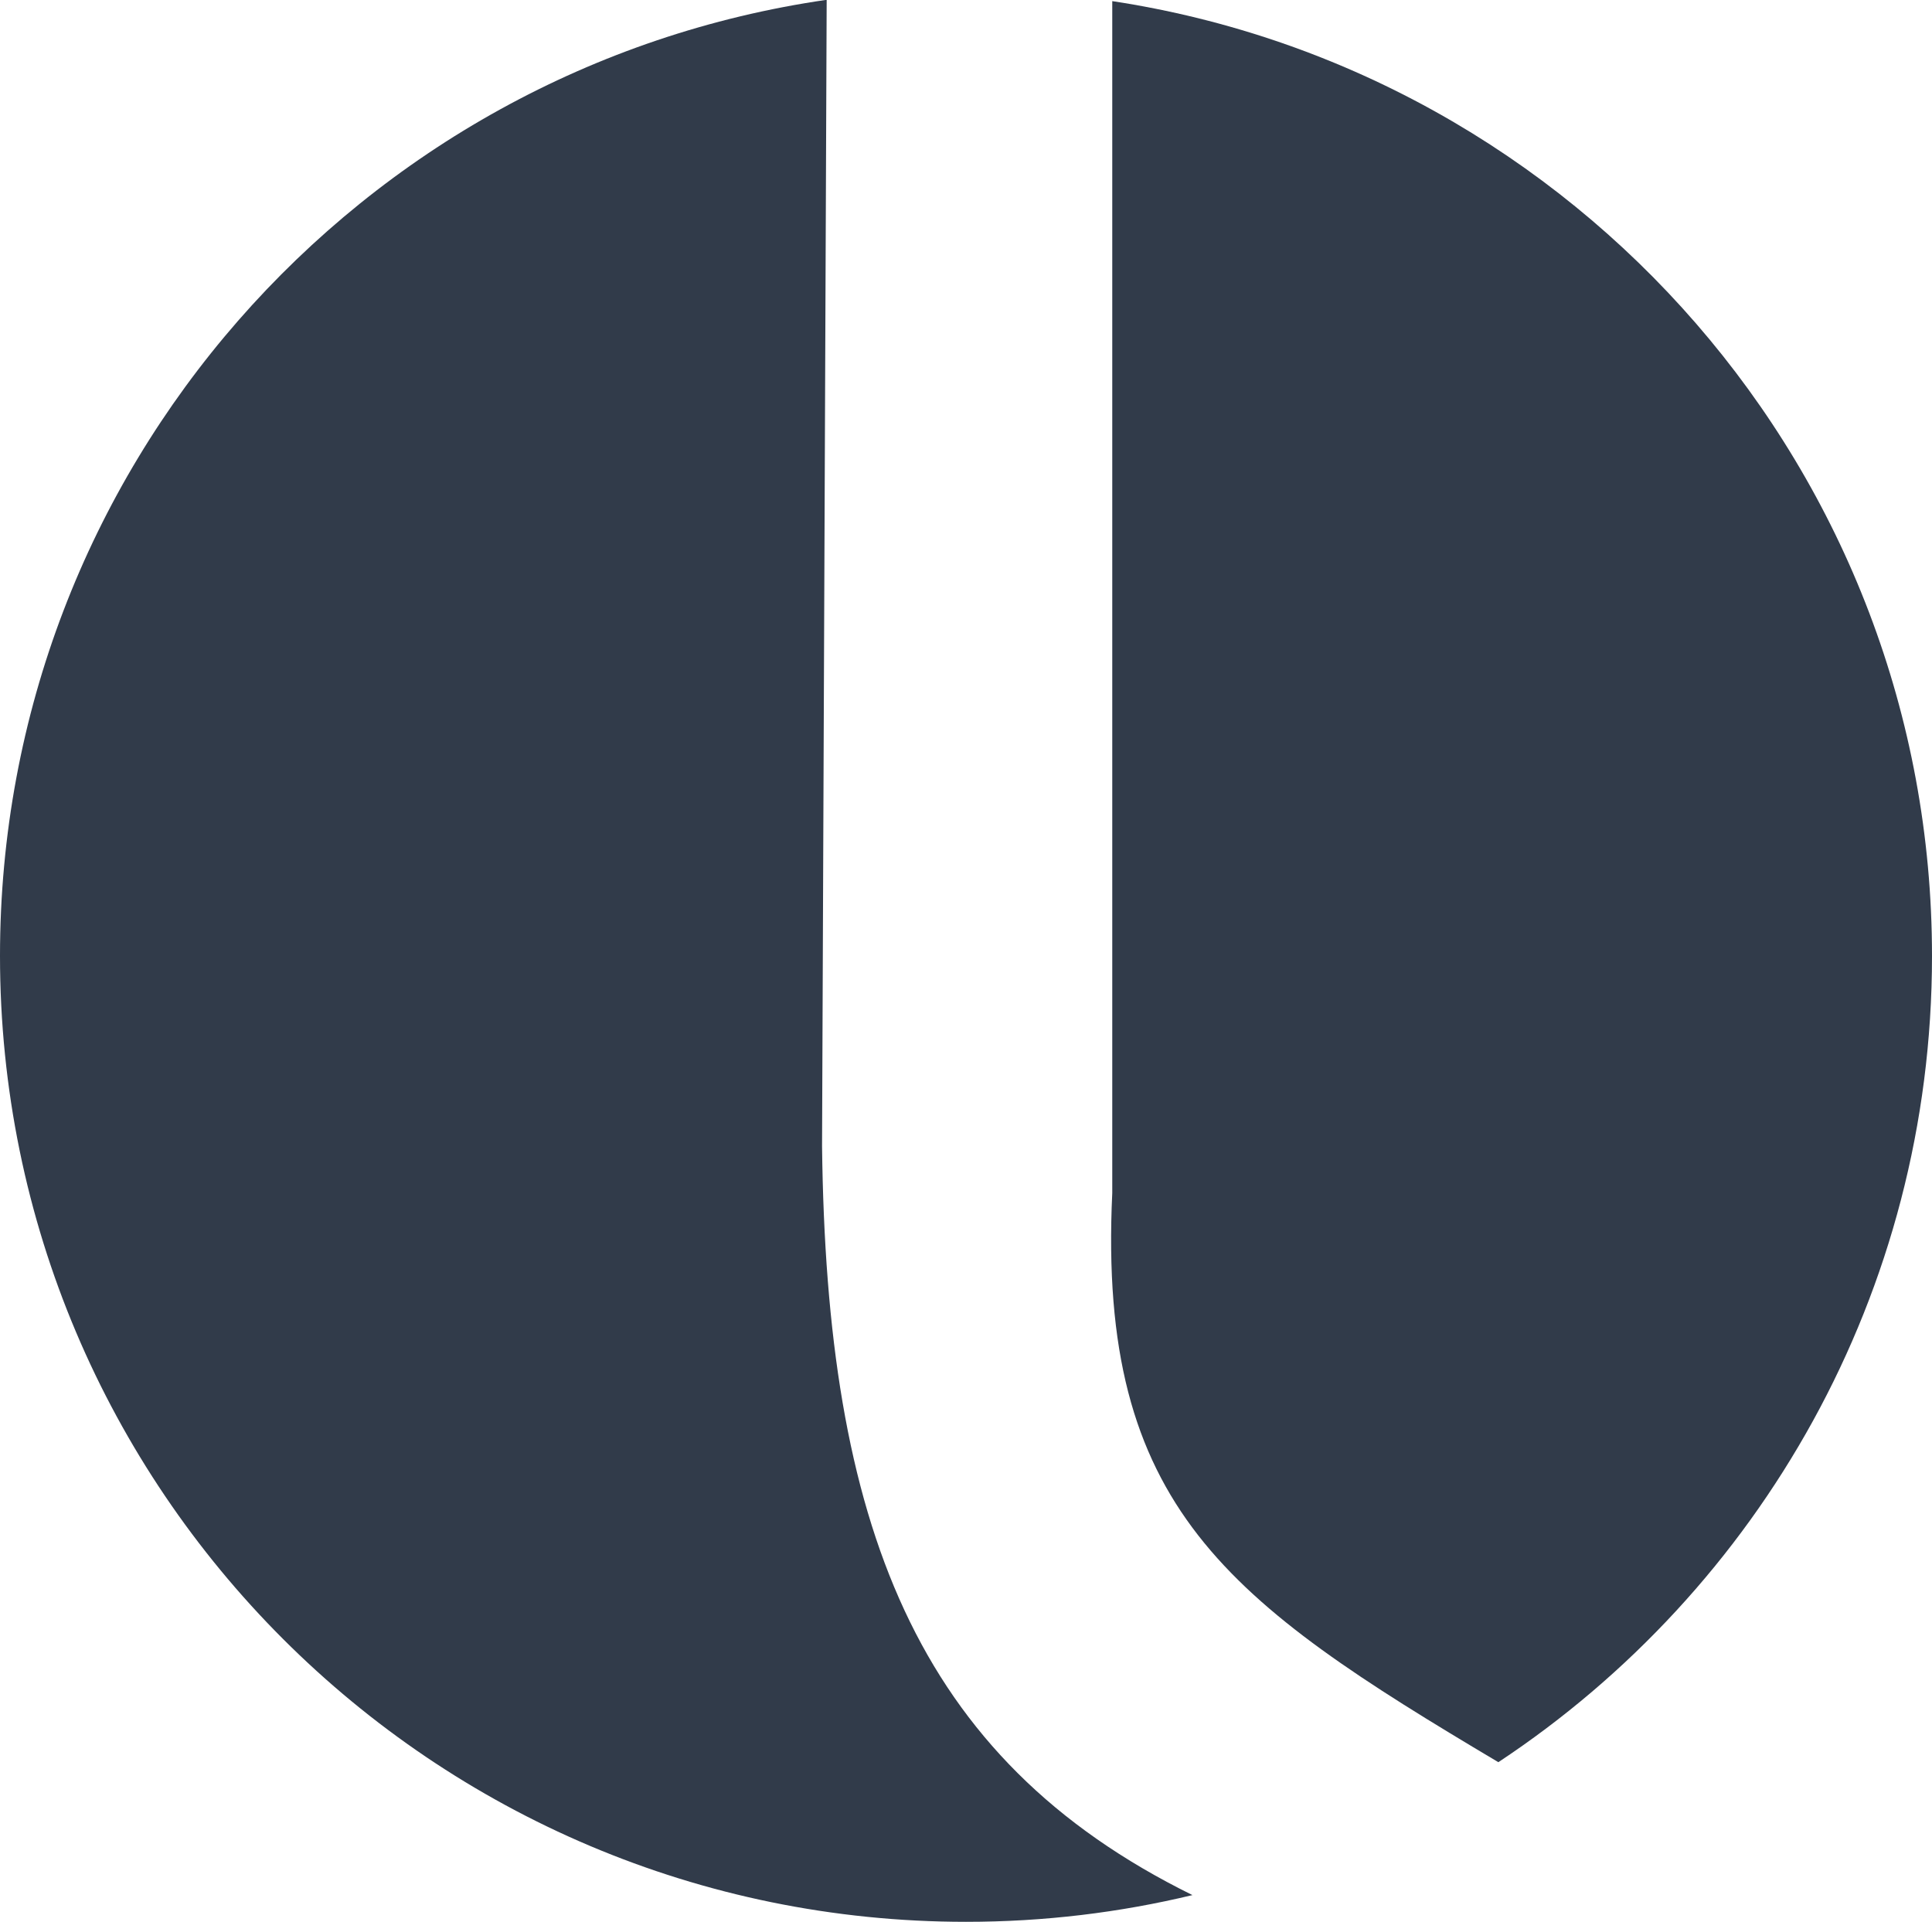 <?xml version="1.0" encoding="UTF-8"?>
<!DOCTYPE svg PUBLIC "-//W3C//DTD SVG 1.1//EN" "http://www.w3.org/Graphics/SVG/1.1/DTD/svg11.dtd">
<!-- Creator: CorelDRAW 2018 (64-Bit Evaluation Version) -->
<svg xmlns="http://www.w3.org/2000/svg" xml:space="preserve" width="11.969mm" height="11.906mm" version="1.1" style="shape-rendering:geometricPrecision; text-rendering:geometricPrecision; image-rendering:optimizeQuality; fill-rule:evenodd; clip-rule:evenodd"
viewBox="0 0 75.16 74.76"
 xmlns:xlink="http://www.w3.org/1999/xlink">
 <defs>
  <style type="text/css">
   <![CDATA[
    .fil0 {fill:#313B4A}
   ]]>
  </style>
 </defs>
 <g id="Layer_x0020_1">
  <path class="fil0" d="M46.39 73.72c-2.83,0.68 -5.77,1.04 -8.81,1.04 -20.75,0 -37.58,-16.82 -37.58,-37.58 0,-18.91 13.97,-34.56 32.16,-37.19l-0.18 44.59c0.17,14.65 3.58,23.81 14.41,29.14z"/>
  <path class="fil0" d="M43.26 0.04c18.06,2.74 31.9,18.33 31.9,37.15 0,13.1 -6.71,24.64 -16.87,31.36 -10.53,-6.26 -15.6,-9.89 -15.02,-22.14l0 -46.37z"/>
 </g>
</svg>
